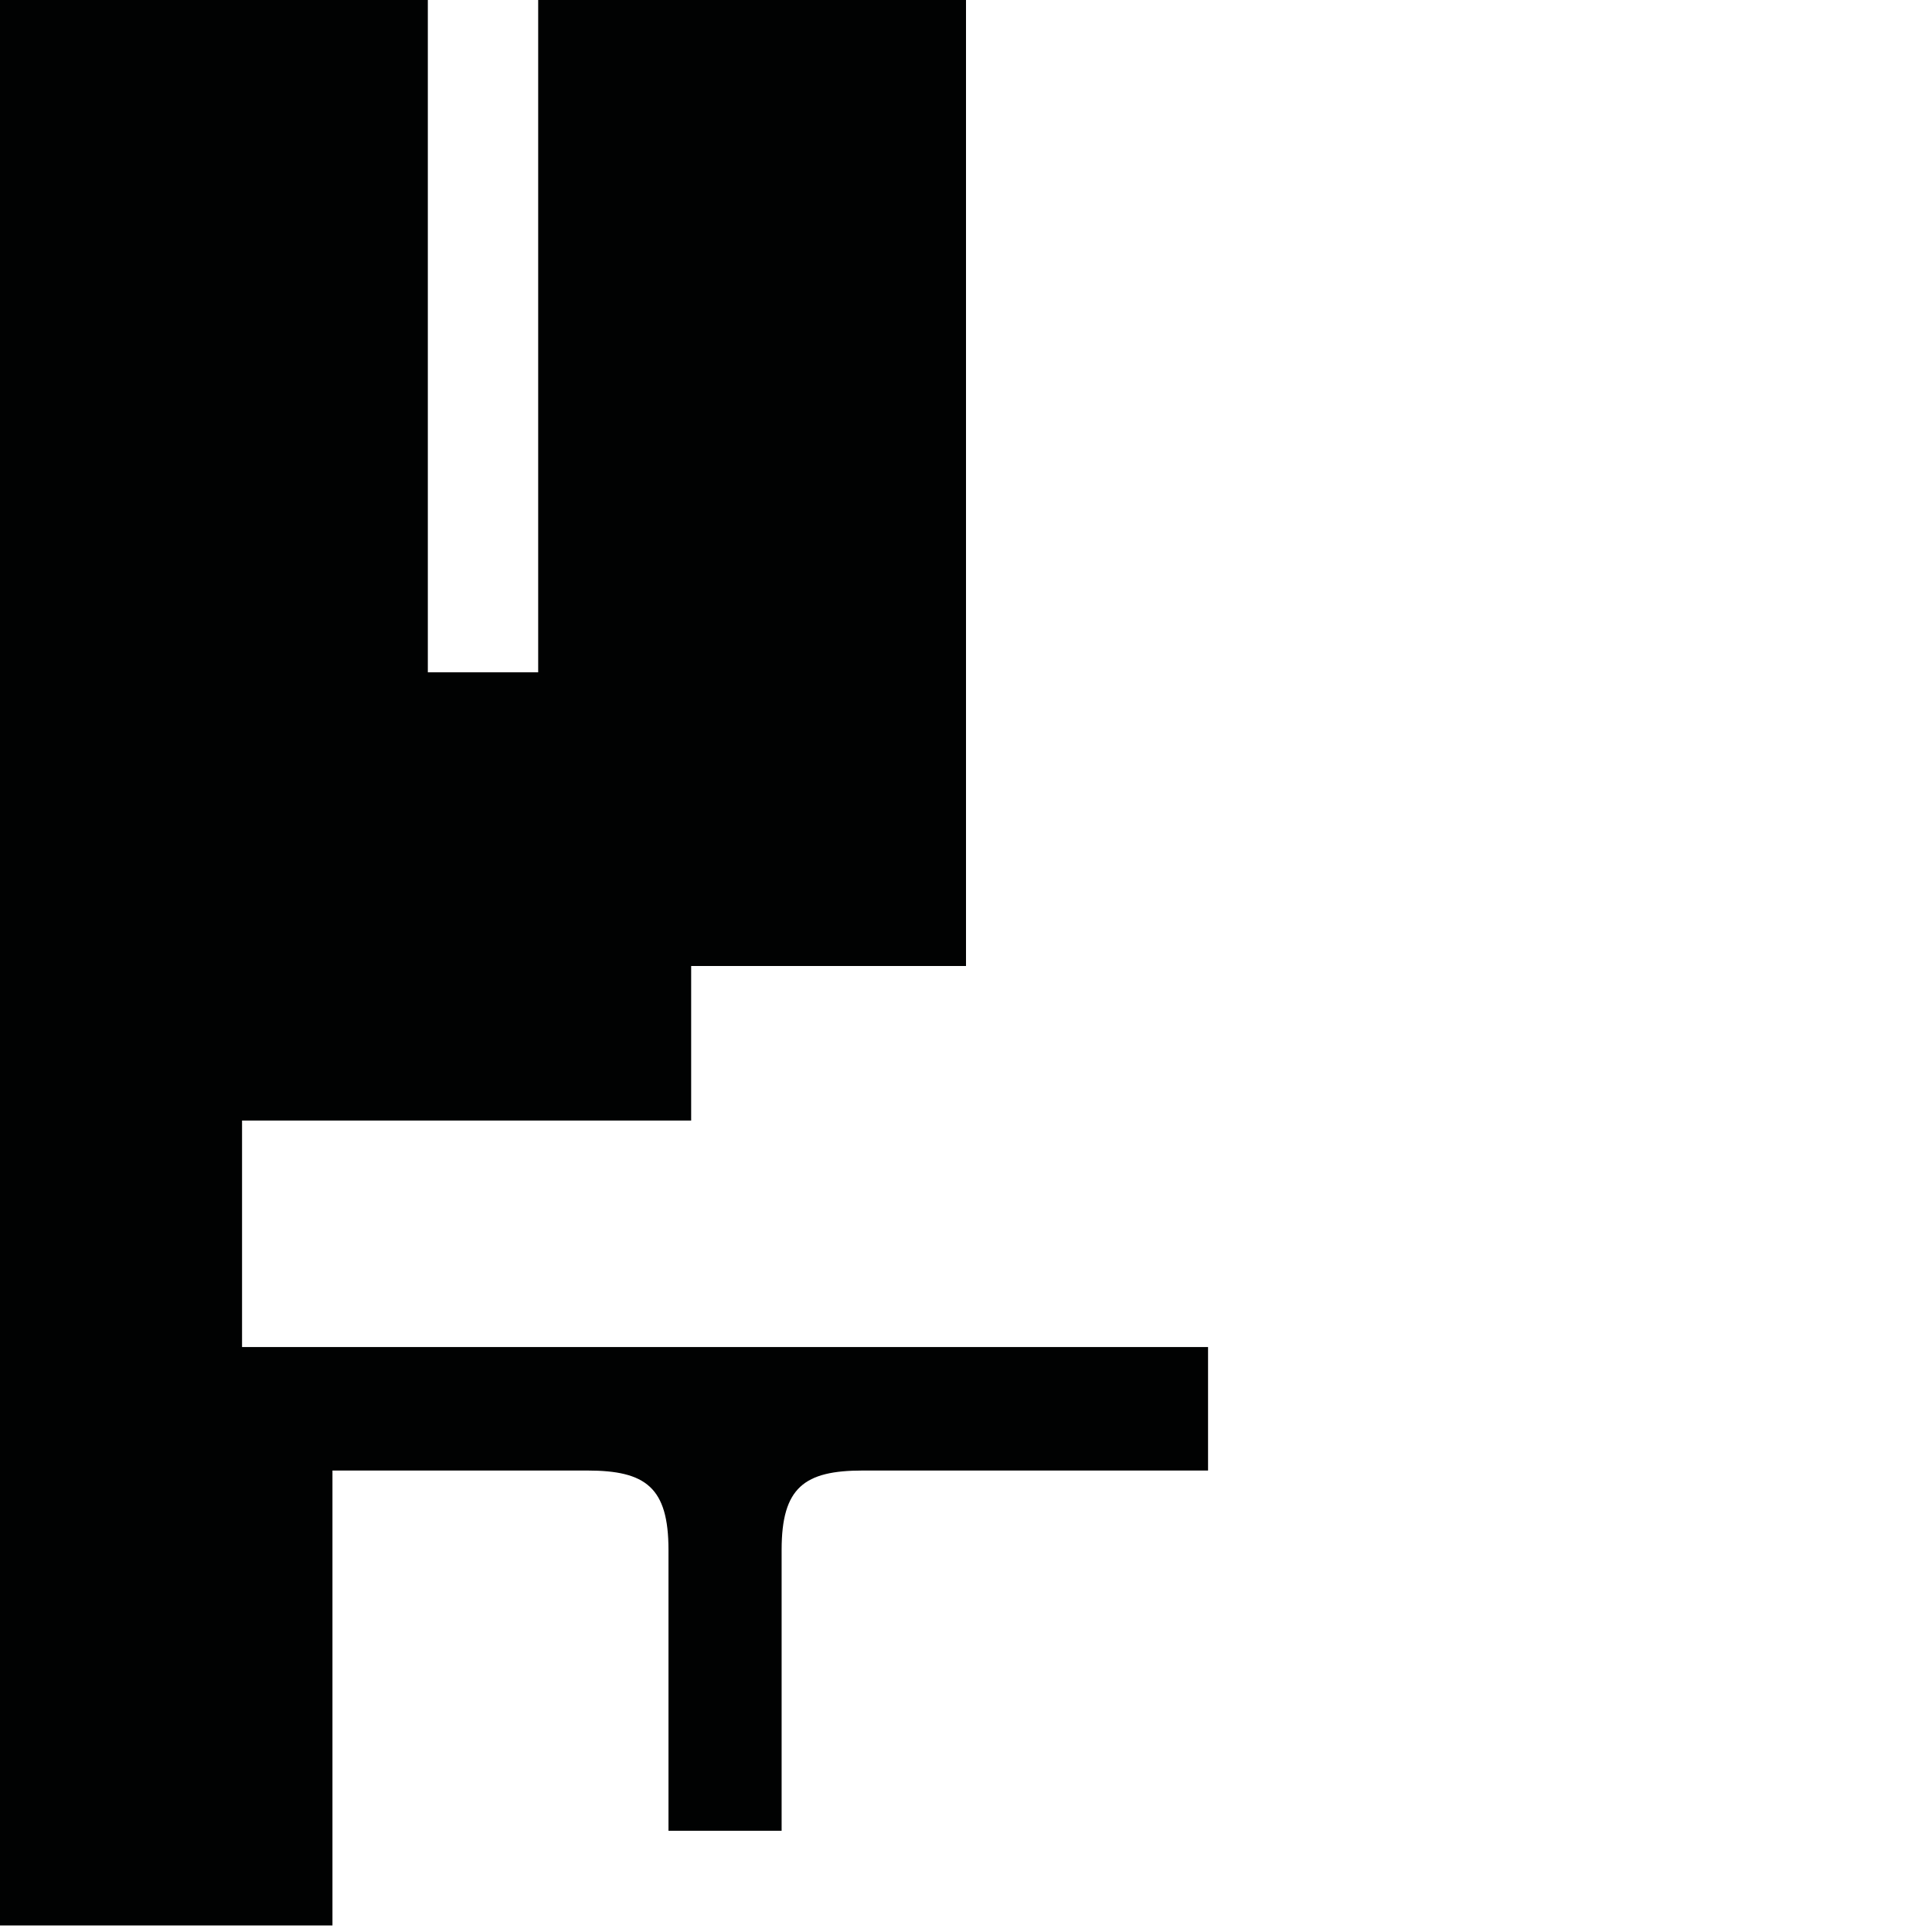 <?xml version="1.0" encoding="utf-8"?>
<!-- Generator: Adobe Illustrator 16.0.0, SVG Export Plug-In . SVG Version: 6.00 Build 0)  -->
<!DOCTYPE svg PUBLIC "-//W3C//DTD SVG 1.1//EN" "http://www.w3.org/Graphics/SVG/1.1/DTD/svg11.dtd">
<svg version="1.1" id="Calque_1" xmlns="http://www.w3.org/2000/svg" xmlns:xlink="http://www.w3.org/1999/xlink" x="0px" y="0px"
	 width="1190.551px" height="1190.551px" viewBox="0 0 1190.551 1190.551" enable-background="new 0 0 1190.551 1190.551"
	 xml:space="preserve">
<path fill="#010202" d="M449.347,830.076h-5.1h-295.09v-139.55h276.756V595.28h169.365V0H331.641V414.28h-68V0H0V595.28v591.246
	h204.87V906.18c51.33,0,124.336,0,157.067,0c36,0,50,10.396,50,48.896v173.09h32.312h5.099h32.312l-0.001-173.09
	c0-38.5,14-48.896,50-48.896c53.194,0,212.778,0,212.778,0v-76.104H449.347z"/>
</svg>
